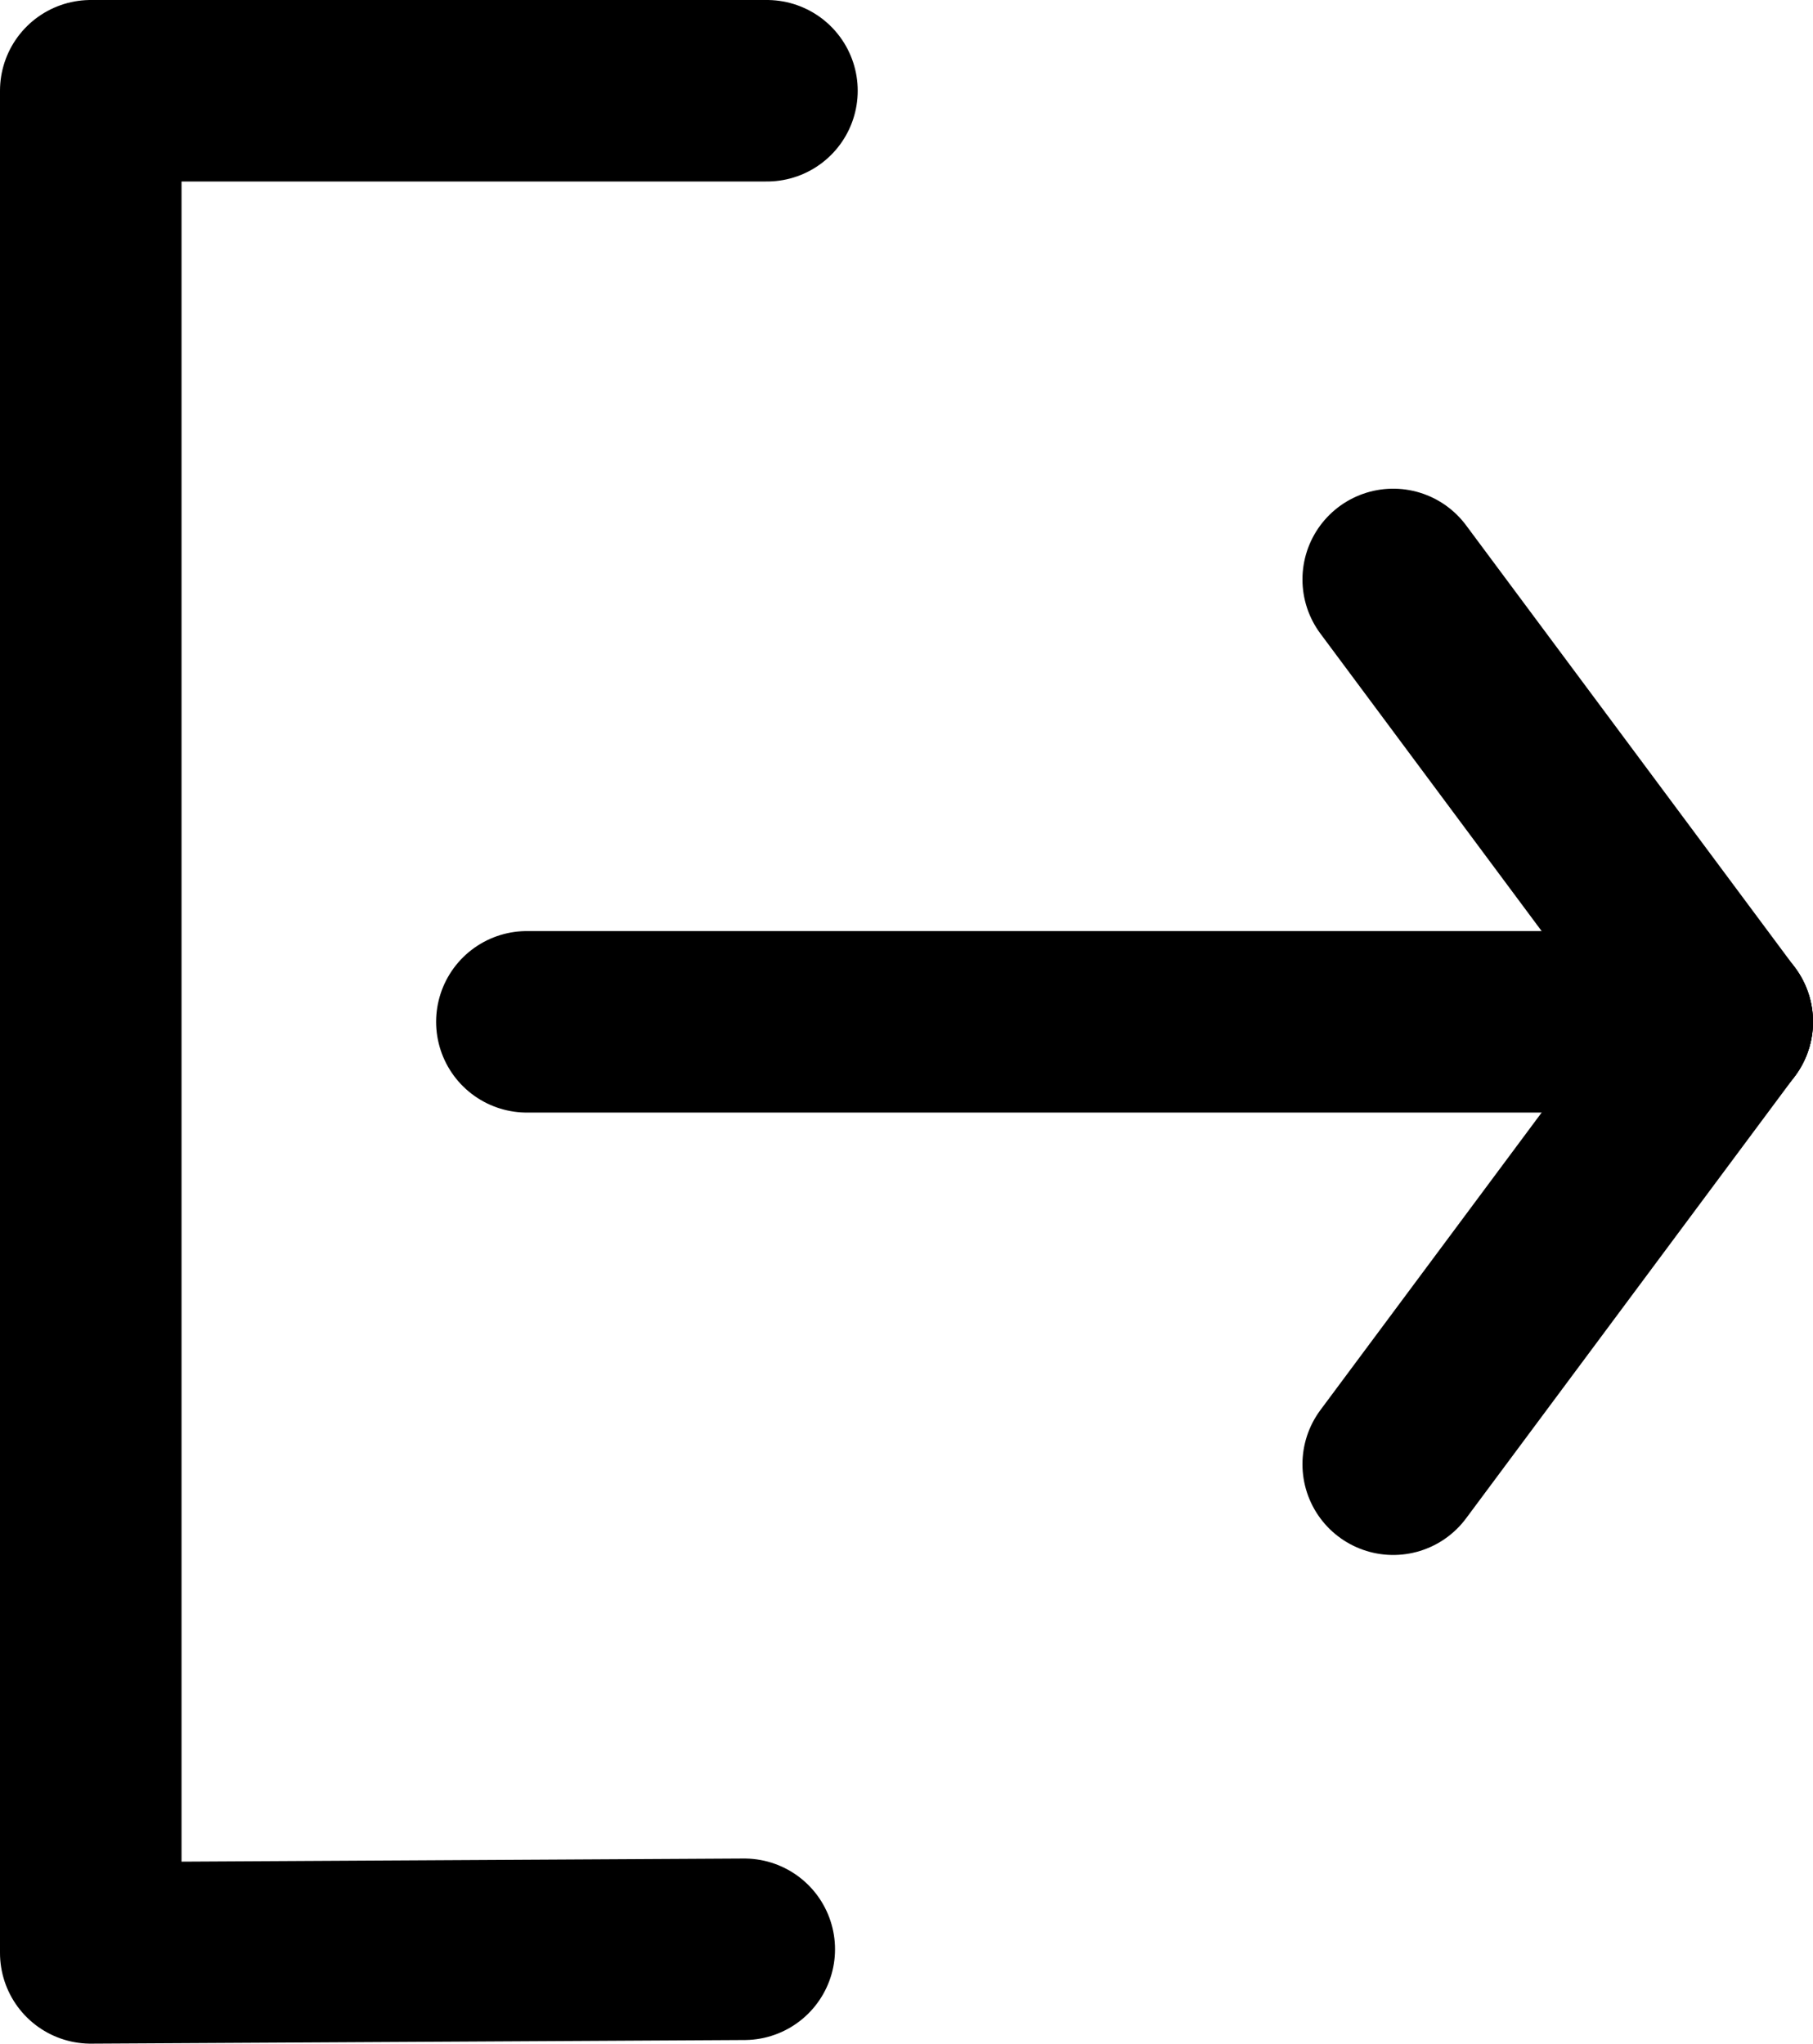 <?xml version="1.0" encoding="UTF-8" standalone="no"?>
<svg
   id="Ebene_2"
   viewBox="0 0 39.95 45.04"
   version="1.1"
   sodipodi:docname="logout.svg"
   width="39.95"
   height="45.04"
   inkscape:version="1.4 (86a8ad7, 2024-10-11)"
   xmlns:inkscape="http://www.inkscape.org/namespaces/inkscape"
   xmlns:sodipodi="http://sodipodi.sourceforge.net/DTD/sodipodi-0.dtd"
   xmlns="http://www.w3.org/2000/svg"
   xmlns:svg="http://www.w3.org/2000/svg">
  <sodipodi:namedview
     id="namedview4"
     pagecolor="#505050"
     bordercolor="#eeeeee"
     borderopacity="1"
     inkscape:showpageshadow="0"
     inkscape:pageopacity="0"
     inkscape:pagecheckerboard="0"
     inkscape:deskcolor="#505050"
     inkscape:zoom="12.642857"
     inkscape:cx="19.932203"
     inkscape:cy="22.502825"
     inkscape:window-width="1920"
     inkscape:window-height="1129"
     inkscape:window-x="-8"
     inkscape:window-y="-8"
     inkscape:window-maximized="1"
     inkscape:current-layer="Ebene_2" />
  <defs
     id="defs1">
    <style
       id="style1">
            .cls-1{stroke-linejoin:round;}.cls-1,.cls-2{fill:none;stroke:#000;stroke-linecap:round;stroke-width:4px;}.cls-2{stroke-miterlimit:10;}
        </style>
  </defs>
  <path
     class="cls-2"
     d="M 11.61,22.52 H 37.95"
     id="path1" />
  <path
     class="cls-2"
     d="m 30.7,12.77 7.25,9.75"
     id="path2" />
  <path
     class="cls-2"
     d="m 30.7,32.27 7.25,-9.75"
     id="path3" />
  <path
     class="cls-1"
     d="M 16.4,42.96 2,43.04 V 2 c 0,0 14.9,0 14.9,0"
     id="path4" />
</svg>
